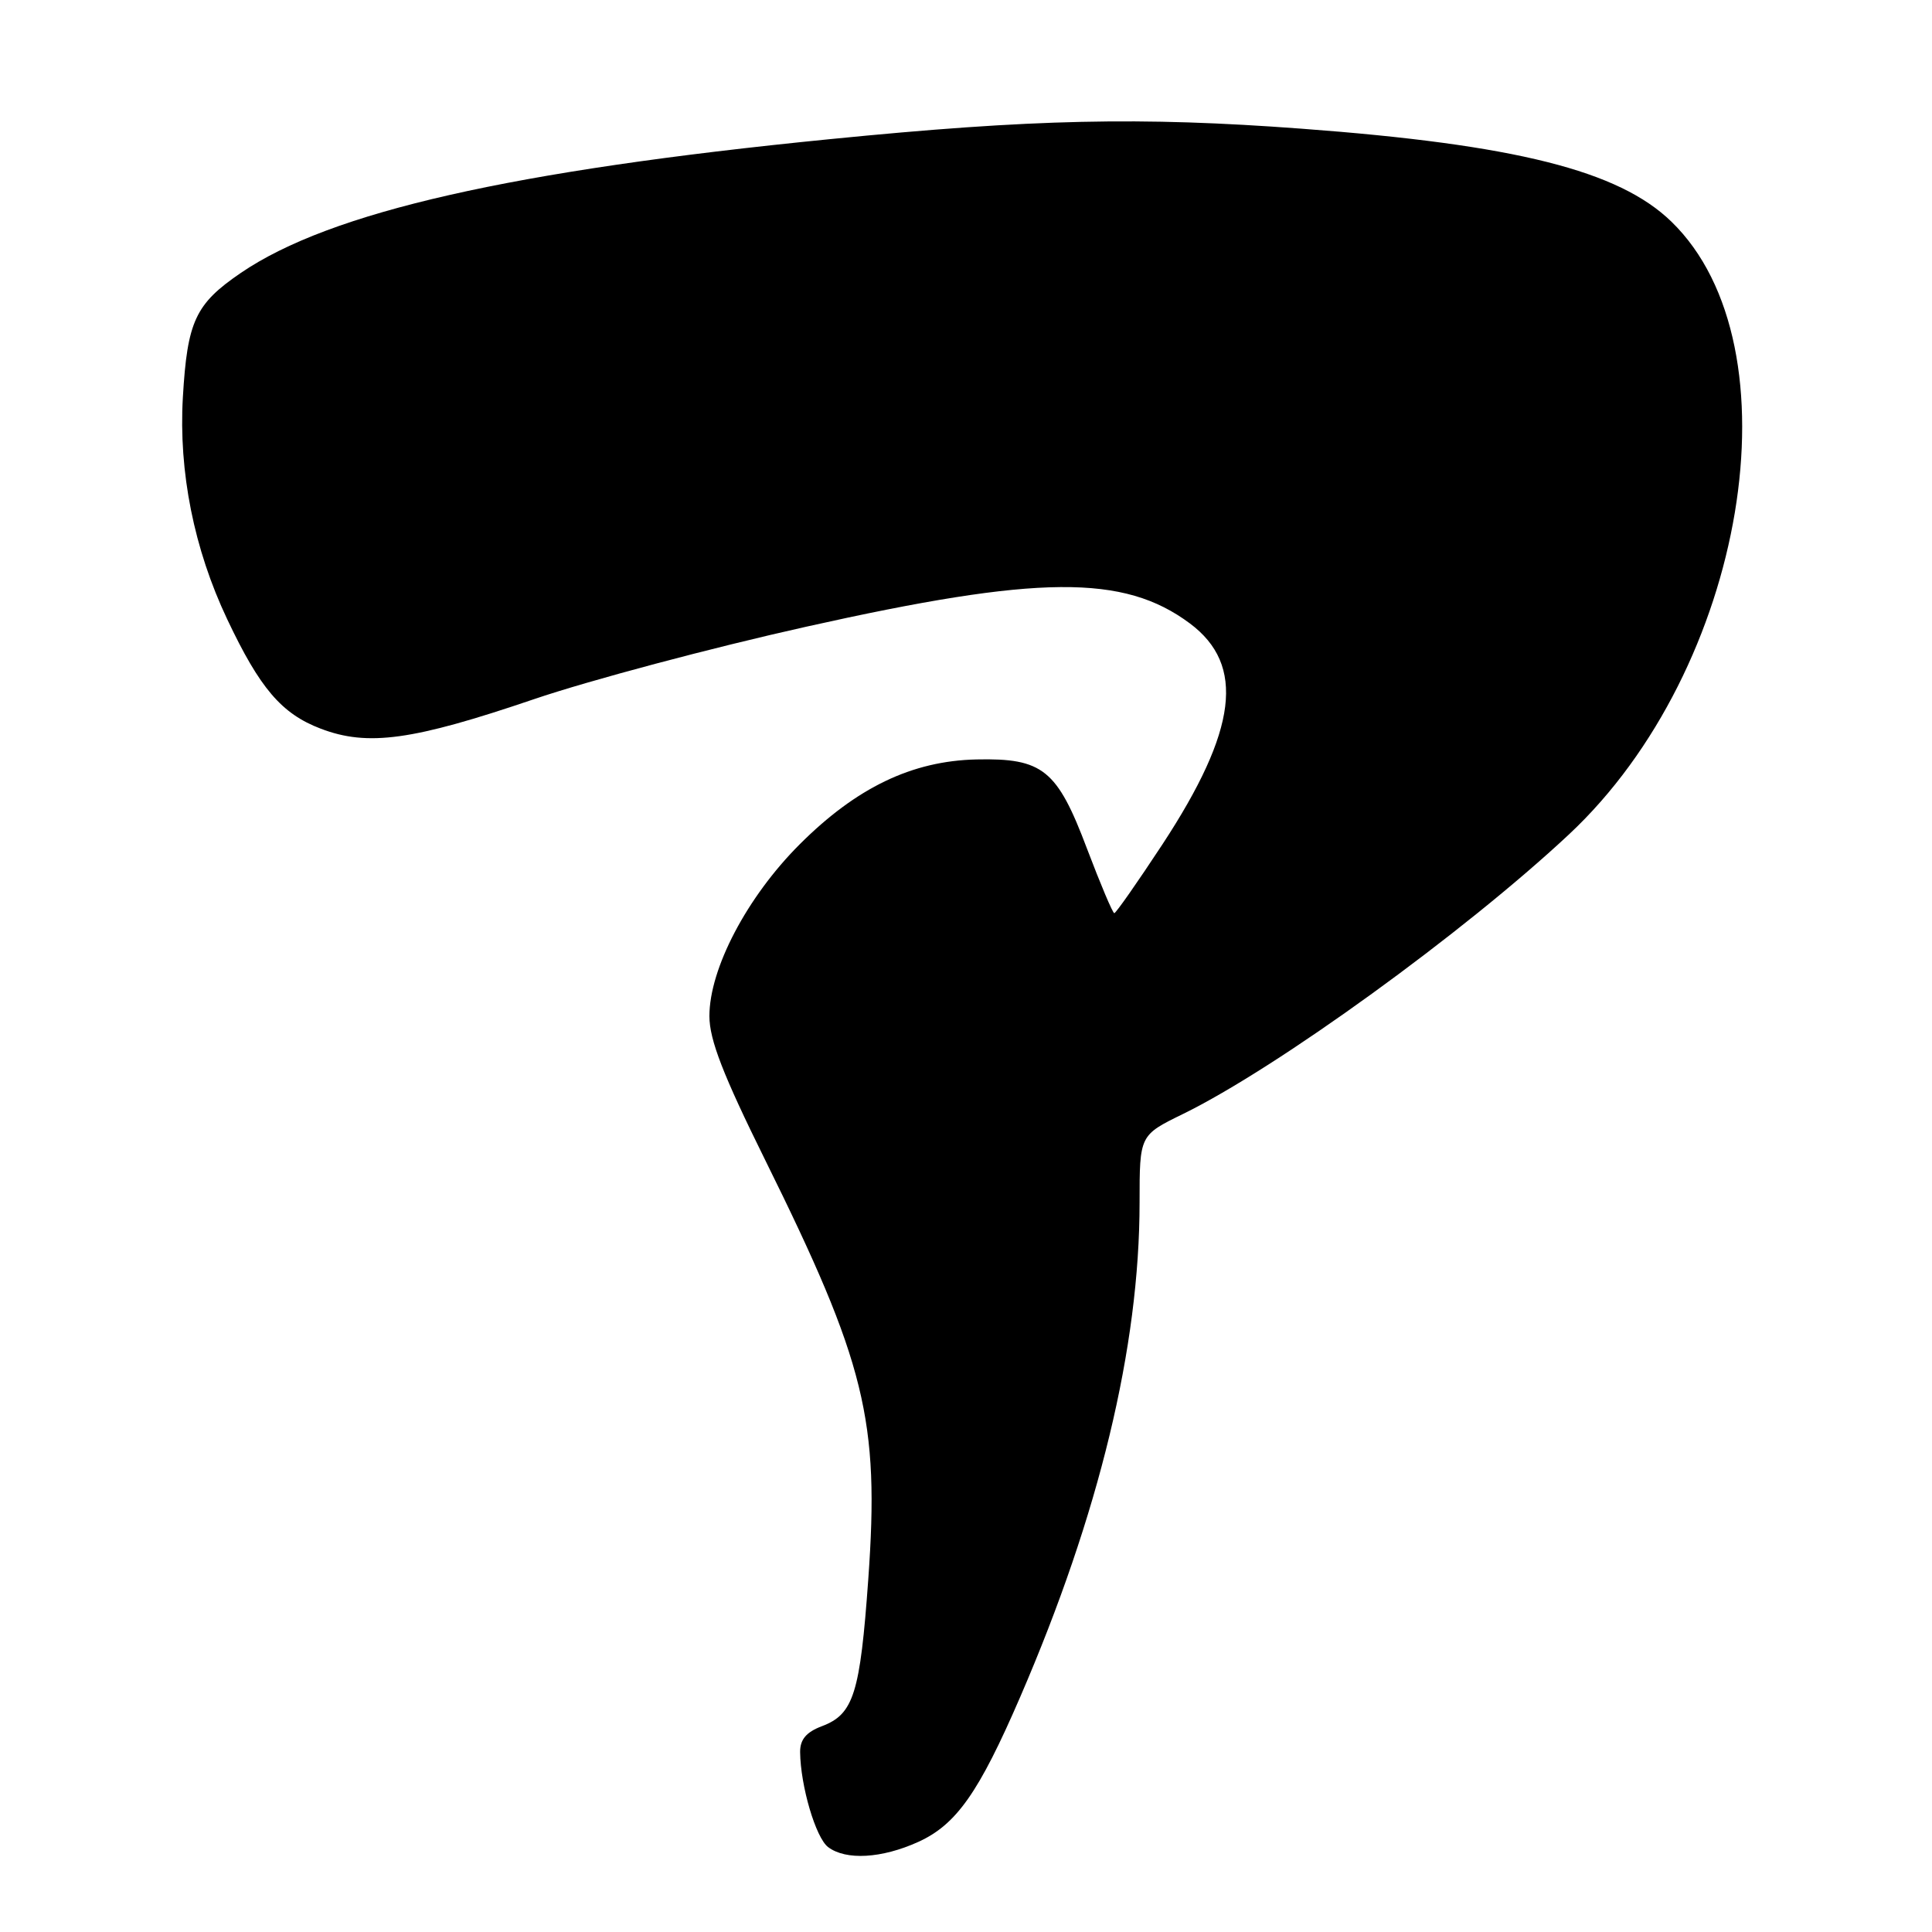 <?xml version="1.0" encoding="UTF-8" standalone="no"?>
<!DOCTYPE svg PUBLIC "-//W3C//DTD SVG 1.1//EN" "http://www.w3.org/Graphics/SVG/1.1/DTD/svg11.dtd" >
<svg xmlns="http://www.w3.org/2000/svg" xmlns:xlink="http://www.w3.org/1999/xlink" version="1.1" viewBox="0 0 256 256">
 <g >
 <path fill="currentColor"
d=" M 121.68 244.06 C 126.72 241.77 129.70 237.54 135.19 224.84 C 145.65 200.64 151.00 178.47 151.00 159.33 C 151.00 150.42 151.00 150.42 156.75 147.61 C 169.20 141.52 194.01 123.55 207.90 110.56 C 231.37 88.61 238.50 45.89 221.47 29.37 C 214.50 22.60 200.80 19.16 172.44 17.05 C 151.10 15.46 136.87 15.77 109.95 18.44 C 67.80 22.62 43.75 28.08 31.90 36.17 C 25.88 40.28 24.82 42.56 24.23 52.66 C 23.66 62.52 25.70 72.75 30.10 82.04 C 34.43 91.20 37.30 94.57 42.49 96.55 C 48.74 98.94 54.69 98.11 70.74 92.65 C 78.02 90.17 94.27 85.84 106.84 83.04 C 137.64 76.16 148.90 76.07 157.67 82.61 C 165.04 88.12 163.97 96.73 154.03 111.88 C 150.73 116.90 147.86 121.00 147.65 121.00 C 147.44 121.00 145.82 117.16 144.04 112.47 C 140.08 101.97 138.19 100.44 129.39 100.63 C 120.85 100.82 113.48 104.36 105.95 111.89 C 98.98 118.86 94.00 128.34 94.00 134.64 C 94.00 137.77 95.80 142.41 101.39 153.71 C 114.70 180.61 116.56 188.17 115.05 209.27 C 113.97 224.39 113.11 227.14 108.93 228.72 C 106.83 229.51 106.01 230.49 106.02 232.16 C 106.07 236.65 108.09 243.51 109.73 244.75 C 112.09 246.53 116.83 246.26 121.68 244.06 Z "/>
</g>
</svg>